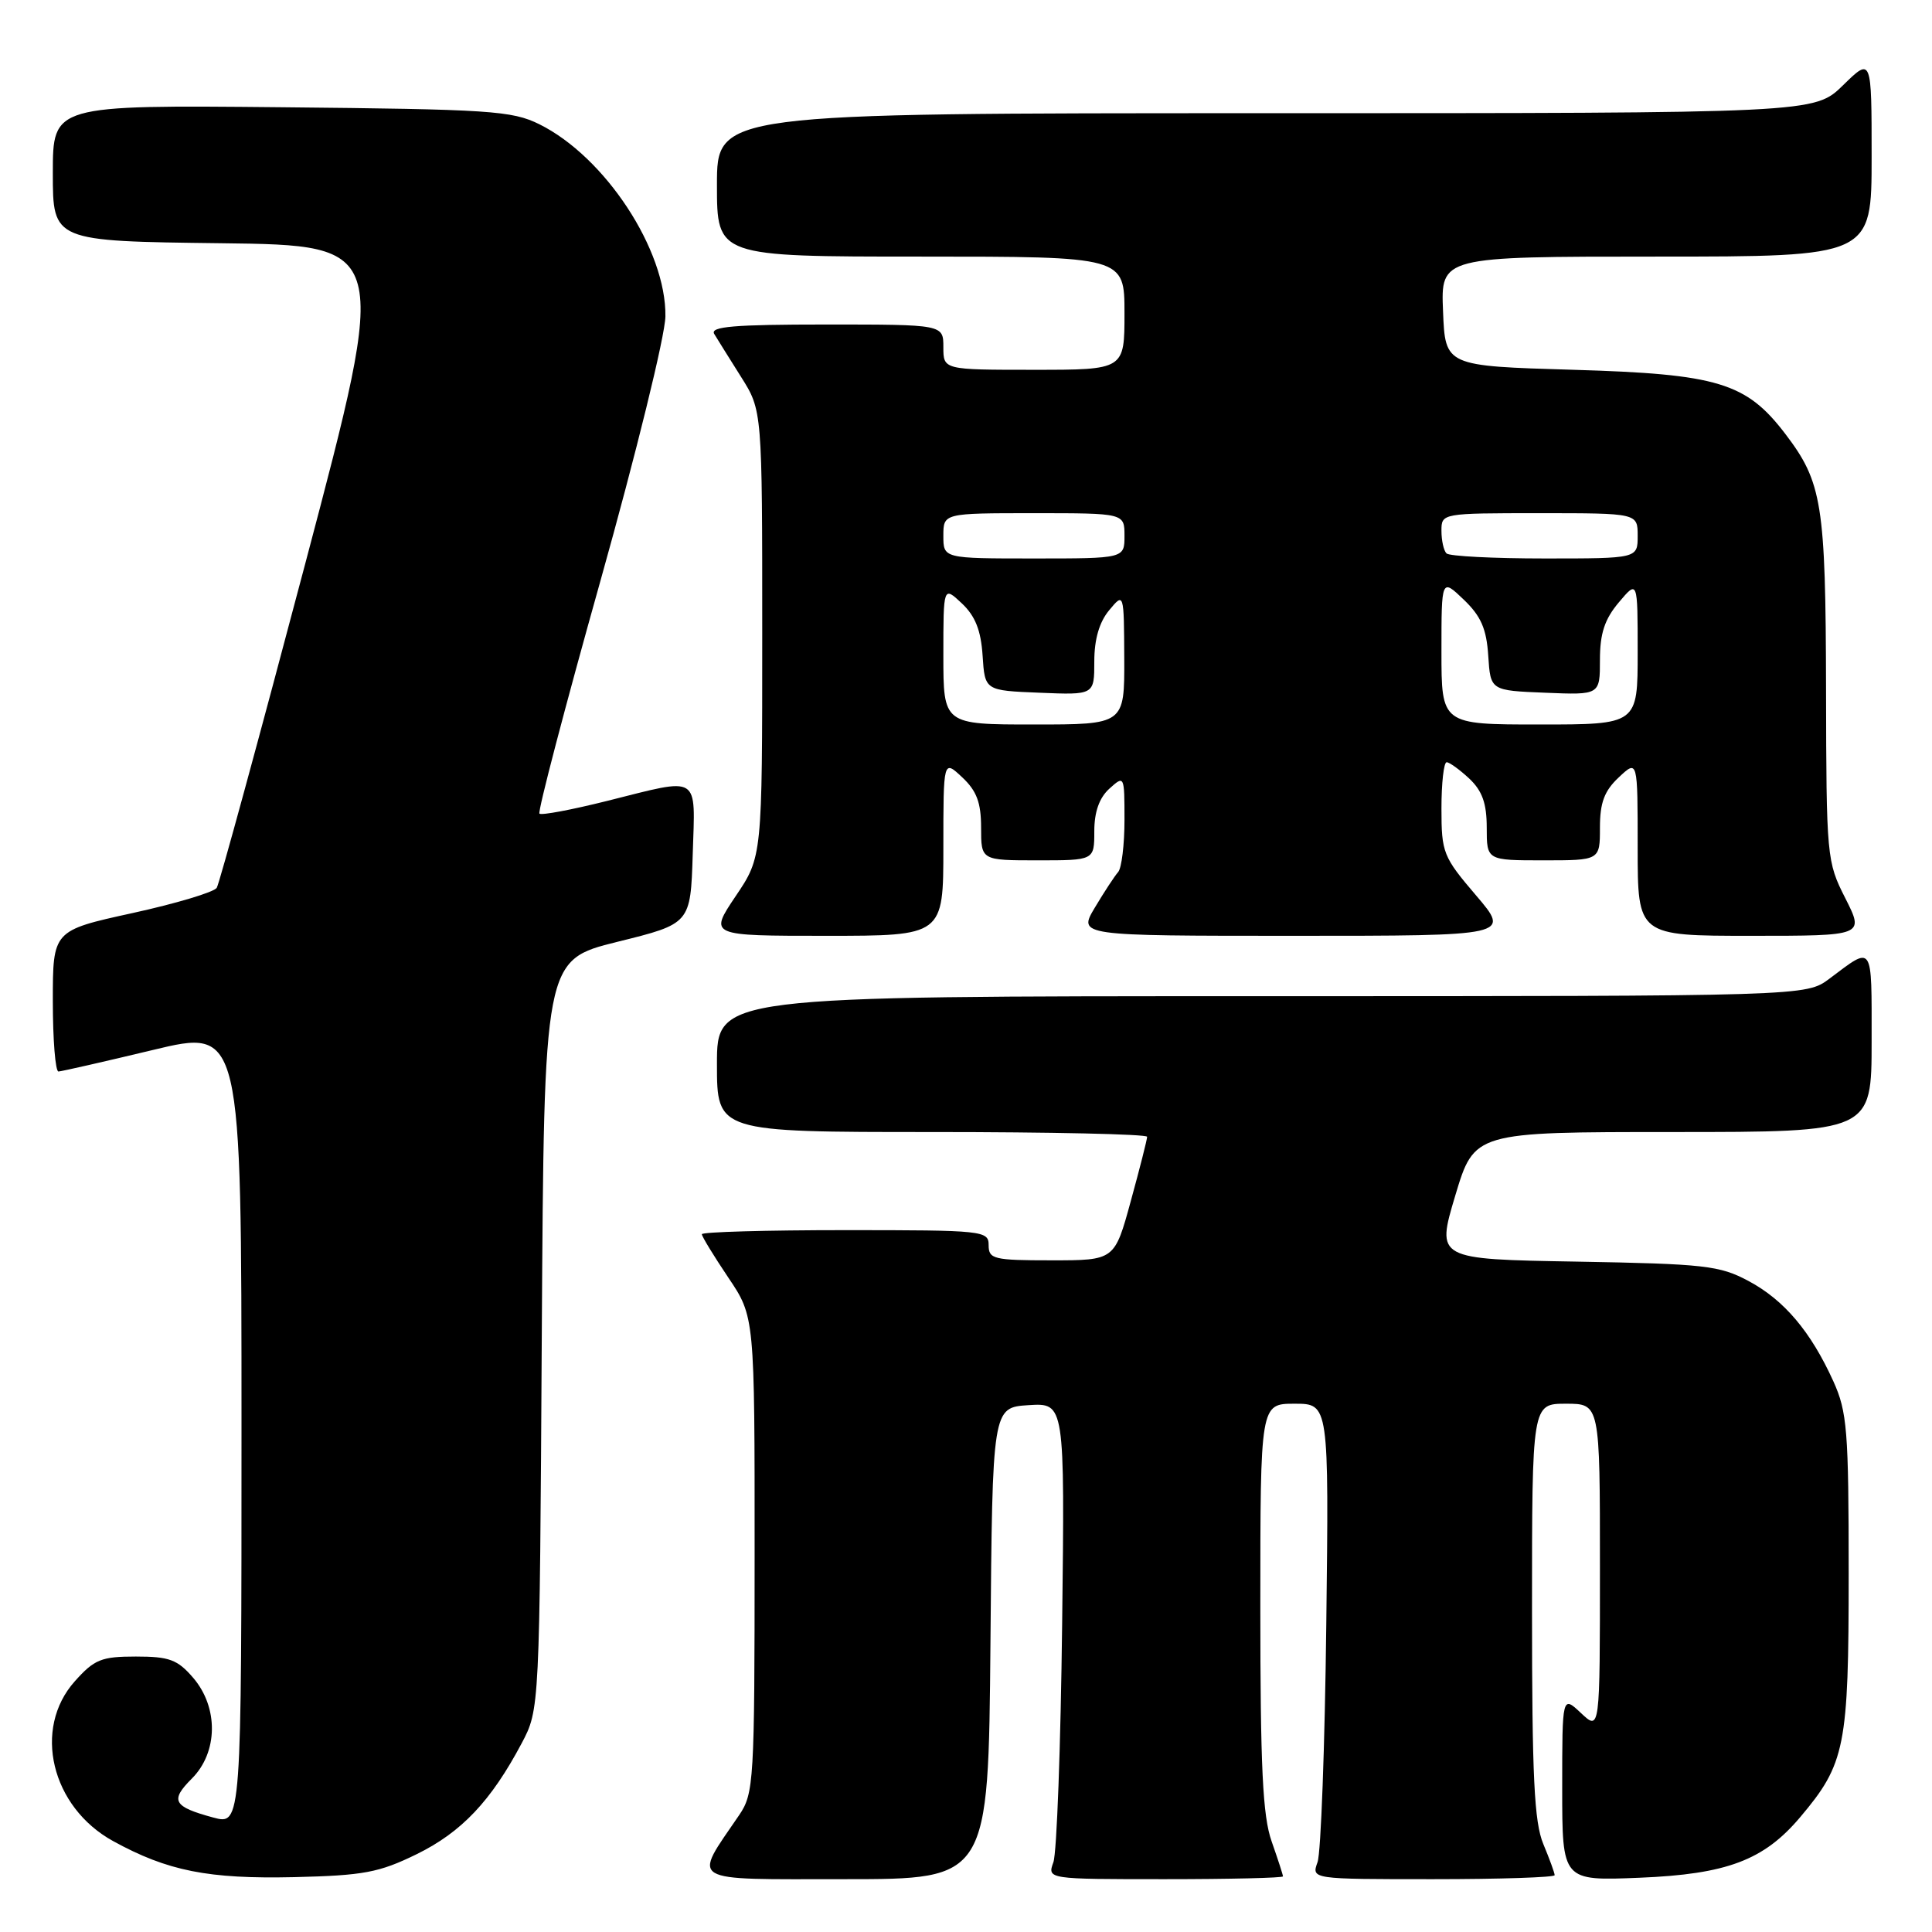 <?xml version="1.0" encoding="UTF-8" standalone="no"?>
<!DOCTYPE svg PUBLIC "-//W3C//DTD SVG 1.1//EN" "http://www.w3.org/Graphics/SVG/1.1/DTD/svg11.dtd" >
<svg xmlns="http://www.w3.org/2000/svg" xmlns:xlink="http://www.w3.org/1999/xlink" version="1.1" viewBox="0 0 256 256">
 <g >
 <path fill="currentColor"
d=" M 55.21 245.69 C 61.16 242.77 65.06 238.65 69.12 231.00 C 71.50 226.50 71.50 226.50 71.79 176.85 C 72.09 127.21 72.09 127.21 81.79 124.80 C 91.50 122.40 91.50 122.40 91.79 113.20 C 92.12 102.49 92.93 103.00 80.43 106.13 C 75.75 107.30 71.73 108.06 71.48 107.81 C 71.23 107.56 74.87 93.66 79.57 76.93 C 84.30 60.07 88.14 44.46 88.17 41.92 C 88.29 33.13 80.19 20.79 71.46 16.46 C 67.83 14.67 64.95 14.48 37.25 14.21 C 7.00 13.92 7.00 13.92 7.00 22.94 C 7.00 31.96 7.00 31.96 29.30 32.23 C 51.60 32.50 51.60 32.50 40.48 74.56 C 34.36 97.69 29.07 117.08 28.72 117.64 C 28.37 118.21 23.34 119.72 17.54 120.99 C 7.00 123.30 7.00 123.30 7.00 132.65 C 7.00 137.79 7.34 141.99 7.75 141.98 C 8.16 141.96 13.79 140.68 20.25 139.13 C 32.00 136.30 32.00 136.30 32.00 189.07 C 32.00 241.84 32.00 241.84 28.25 240.83 C 22.94 239.39 22.50 238.59 25.42 235.67 C 28.90 232.19 28.97 226.24 25.59 222.31 C 23.52 219.90 22.43 219.50 18.00 219.50 C 13.43 219.50 12.50 219.88 9.92 222.77 C 4.29 229.06 6.78 239.45 15.00 243.96 C 22.21 247.92 27.60 248.99 39.00 248.73 C 48.18 248.51 50.22 248.13 55.21 245.69 Z  M 131.24 217.75 C 131.50 186.50 131.50 186.50 136.29 186.19 C 141.09 185.89 141.09 185.89 140.74 215.19 C 140.55 231.31 140.03 245.51 139.58 246.75 C 138.77 249.00 138.77 249.00 154.38 249.00 C 162.97 249.00 170.00 248.83 170.00 248.63 C 170.00 248.42 169.32 246.34 168.50 244.00 C 167.31 240.63 167.00 234.21 167.00 212.87 C 167.00 186.00 167.00 186.00 171.54 186.00 C 176.09 186.00 176.09 186.00 175.74 215.25 C 175.55 231.34 175.03 245.51 174.58 246.75 C 173.77 249.00 173.77 249.00 189.88 249.00 C 198.75 249.00 206.00 248.76 206.00 248.47 C 206.00 248.18 205.32 246.32 204.50 244.35 C 203.29 241.45 203.00 235.45 203.00 213.38 C 203.00 186.00 203.00 186.00 207.50 186.00 C 212.00 186.00 212.00 186.00 212.00 207.67 C 212.00 229.35 212.00 229.35 209.50 227.00 C 207.00 224.65 207.00 224.65 207.00 236.94 C 207.00 249.23 207.00 249.23 217.25 248.81 C 228.82 248.34 233.72 246.49 238.53 240.79 C 244.51 233.71 244.96 231.46 244.96 208.50 C 244.96 189.54 244.76 187.07 242.93 183.03 C 239.94 176.44 236.41 172.26 231.69 169.74 C 227.86 167.69 225.90 167.47 208.90 167.17 C 190.31 166.85 190.31 166.85 192.83 158.42 C 195.36 150.00 195.36 150.00 221.68 150.00 C 248.00 150.00 248.00 150.00 248.00 137.94 C 248.00 124.88 248.27 125.28 242.41 129.68 C 239.31 132.00 239.31 132.00 167.16 132.00 C 95.00 132.00 95.00 132.00 95.00 141.00 C 95.00 150.00 95.00 150.00 123.50 150.00 C 139.18 150.00 152.00 150.28 152.00 150.63 C 152.00 150.98 151.03 154.80 149.84 159.13 C 147.69 167.00 147.69 167.00 139.34 167.00 C 131.67 167.00 131.00 166.84 131.00 165.00 C 131.00 163.07 130.33 163.00 112.00 163.00 C 101.55 163.00 93.00 163.24 93.00 163.54 C 93.00 163.84 94.58 166.42 96.50 169.28 C 100.00 174.47 100.00 174.47 99.99 205.99 C 99.99 236.06 99.89 237.64 97.95 240.50 C 91.76 249.59 90.79 249.00 111.96 249.00 C 130.97 249.00 130.97 249.00 131.24 217.75 Z  M 125.00 112.33 C 125.00 100.65 125.00 100.65 127.50 103.00 C 129.42 104.80 130.00 106.35 130.00 109.67 C 130.00 114.00 130.00 114.00 137.50 114.00 C 145.00 114.00 145.00 114.00 145.00 110.15 C 145.00 107.58 145.66 105.71 147.00 104.50 C 148.98 102.71 149.00 102.75 149.00 108.65 C 149.00 111.92 148.62 115.03 148.16 115.55 C 147.70 116.07 146.31 118.19 145.08 120.25 C 142.84 124.00 142.84 124.00 171.50 124.00 C 200.15 124.00 200.15 124.00 195.58 118.64 C 191.22 113.54 191.00 112.99 191.00 107.14 C 191.00 103.76 191.31 101.00 191.69 101.00 C 192.06 101.00 193.41 101.98 194.69 103.17 C 196.41 104.80 197.00 106.45 197.00 109.67 C 197.00 114.00 197.00 114.00 204.50 114.00 C 212.00 114.00 212.00 114.00 212.00 109.67 C 212.00 106.35 212.58 104.80 214.50 103.00 C 217.00 100.65 217.00 100.65 217.00 112.33 C 217.00 124.00 217.00 124.00 232.02 124.00 C 247.03 124.00 247.03 124.00 244.52 119.03 C 242.05 114.17 242.00 113.60 241.96 91.28 C 241.91 66.75 241.45 63.91 236.56 57.49 C 231.38 50.70 227.63 49.56 208.50 49.00 C 191.50 48.50 191.50 48.50 191.21 41.25 C 190.91 34.00 190.91 34.00 219.46 34.00 C 248.00 34.00 248.00 34.00 248.00 20.80 C 248.00 7.59 248.00 7.59 244.21 11.30 C 240.42 15.00 240.42 15.00 167.71 15.00 C 95.00 15.00 95.00 15.00 95.00 24.50 C 95.00 34.00 95.00 34.00 122.00 34.00 C 149.00 34.00 149.00 34.00 149.00 41.50 C 149.00 49.00 149.00 49.00 137.00 49.00 C 125.00 49.00 125.00 49.00 125.00 46.00 C 125.00 43.00 125.00 43.00 109.44 43.00 C 97.26 43.00 94.05 43.27 94.64 44.25 C 95.05 44.94 96.66 47.50 98.20 49.95 C 101.00 54.39 101.00 54.39 101.00 83.96 C 101.00 113.53 101.00 113.53 97.47 118.76 C 93.95 124.00 93.95 124.00 109.47 124.00 C 125.00 124.00 125.00 124.00 125.00 112.33 Z  M 125.00 86.83 C 125.00 77.65 125.00 77.65 127.45 79.95 C 129.23 81.63 129.98 83.52 130.20 86.88 C 130.50 91.50 130.50 91.50 137.75 91.79 C 145.00 92.09 145.00 92.09 145.00 87.65 C 145.00 84.71 145.66 82.43 146.97 80.86 C 148.93 78.50 148.93 78.50 148.97 87.25 C 149.00 96.00 149.00 96.00 137.00 96.00 C 125.00 96.00 125.00 96.00 125.00 86.83 Z  M 191.00 86.31 C 191.00 76.63 191.00 76.63 193.95 79.45 C 196.24 81.64 196.97 83.32 197.20 86.89 C 197.50 91.50 197.50 91.50 204.75 91.79 C 212.00 92.09 212.00 92.09 212.00 87.44 C 212.00 83.94 212.62 82.05 214.50 79.82 C 217.00 76.85 217.00 76.85 217.00 86.42 C 217.00 96.00 217.00 96.00 204.00 96.00 C 191.00 96.00 191.00 96.00 191.00 86.31 Z  M 125.00 71.00 C 125.00 68.00 125.00 68.00 137.00 68.00 C 149.00 68.00 149.00 68.00 149.00 71.00 C 149.00 74.00 149.00 74.00 137.00 74.00 C 125.00 74.00 125.00 74.00 125.00 71.00 Z  M 191.67 73.33 C 191.30 72.97 191.00 71.62 191.00 70.33 C 191.00 68.01 191.05 68.00 204.00 68.00 C 217.00 68.00 217.00 68.00 217.00 71.00 C 217.00 74.00 217.00 74.00 204.67 74.00 C 197.88 74.00 192.03 73.70 191.67 73.33 Z "/>
</g>
</svg>